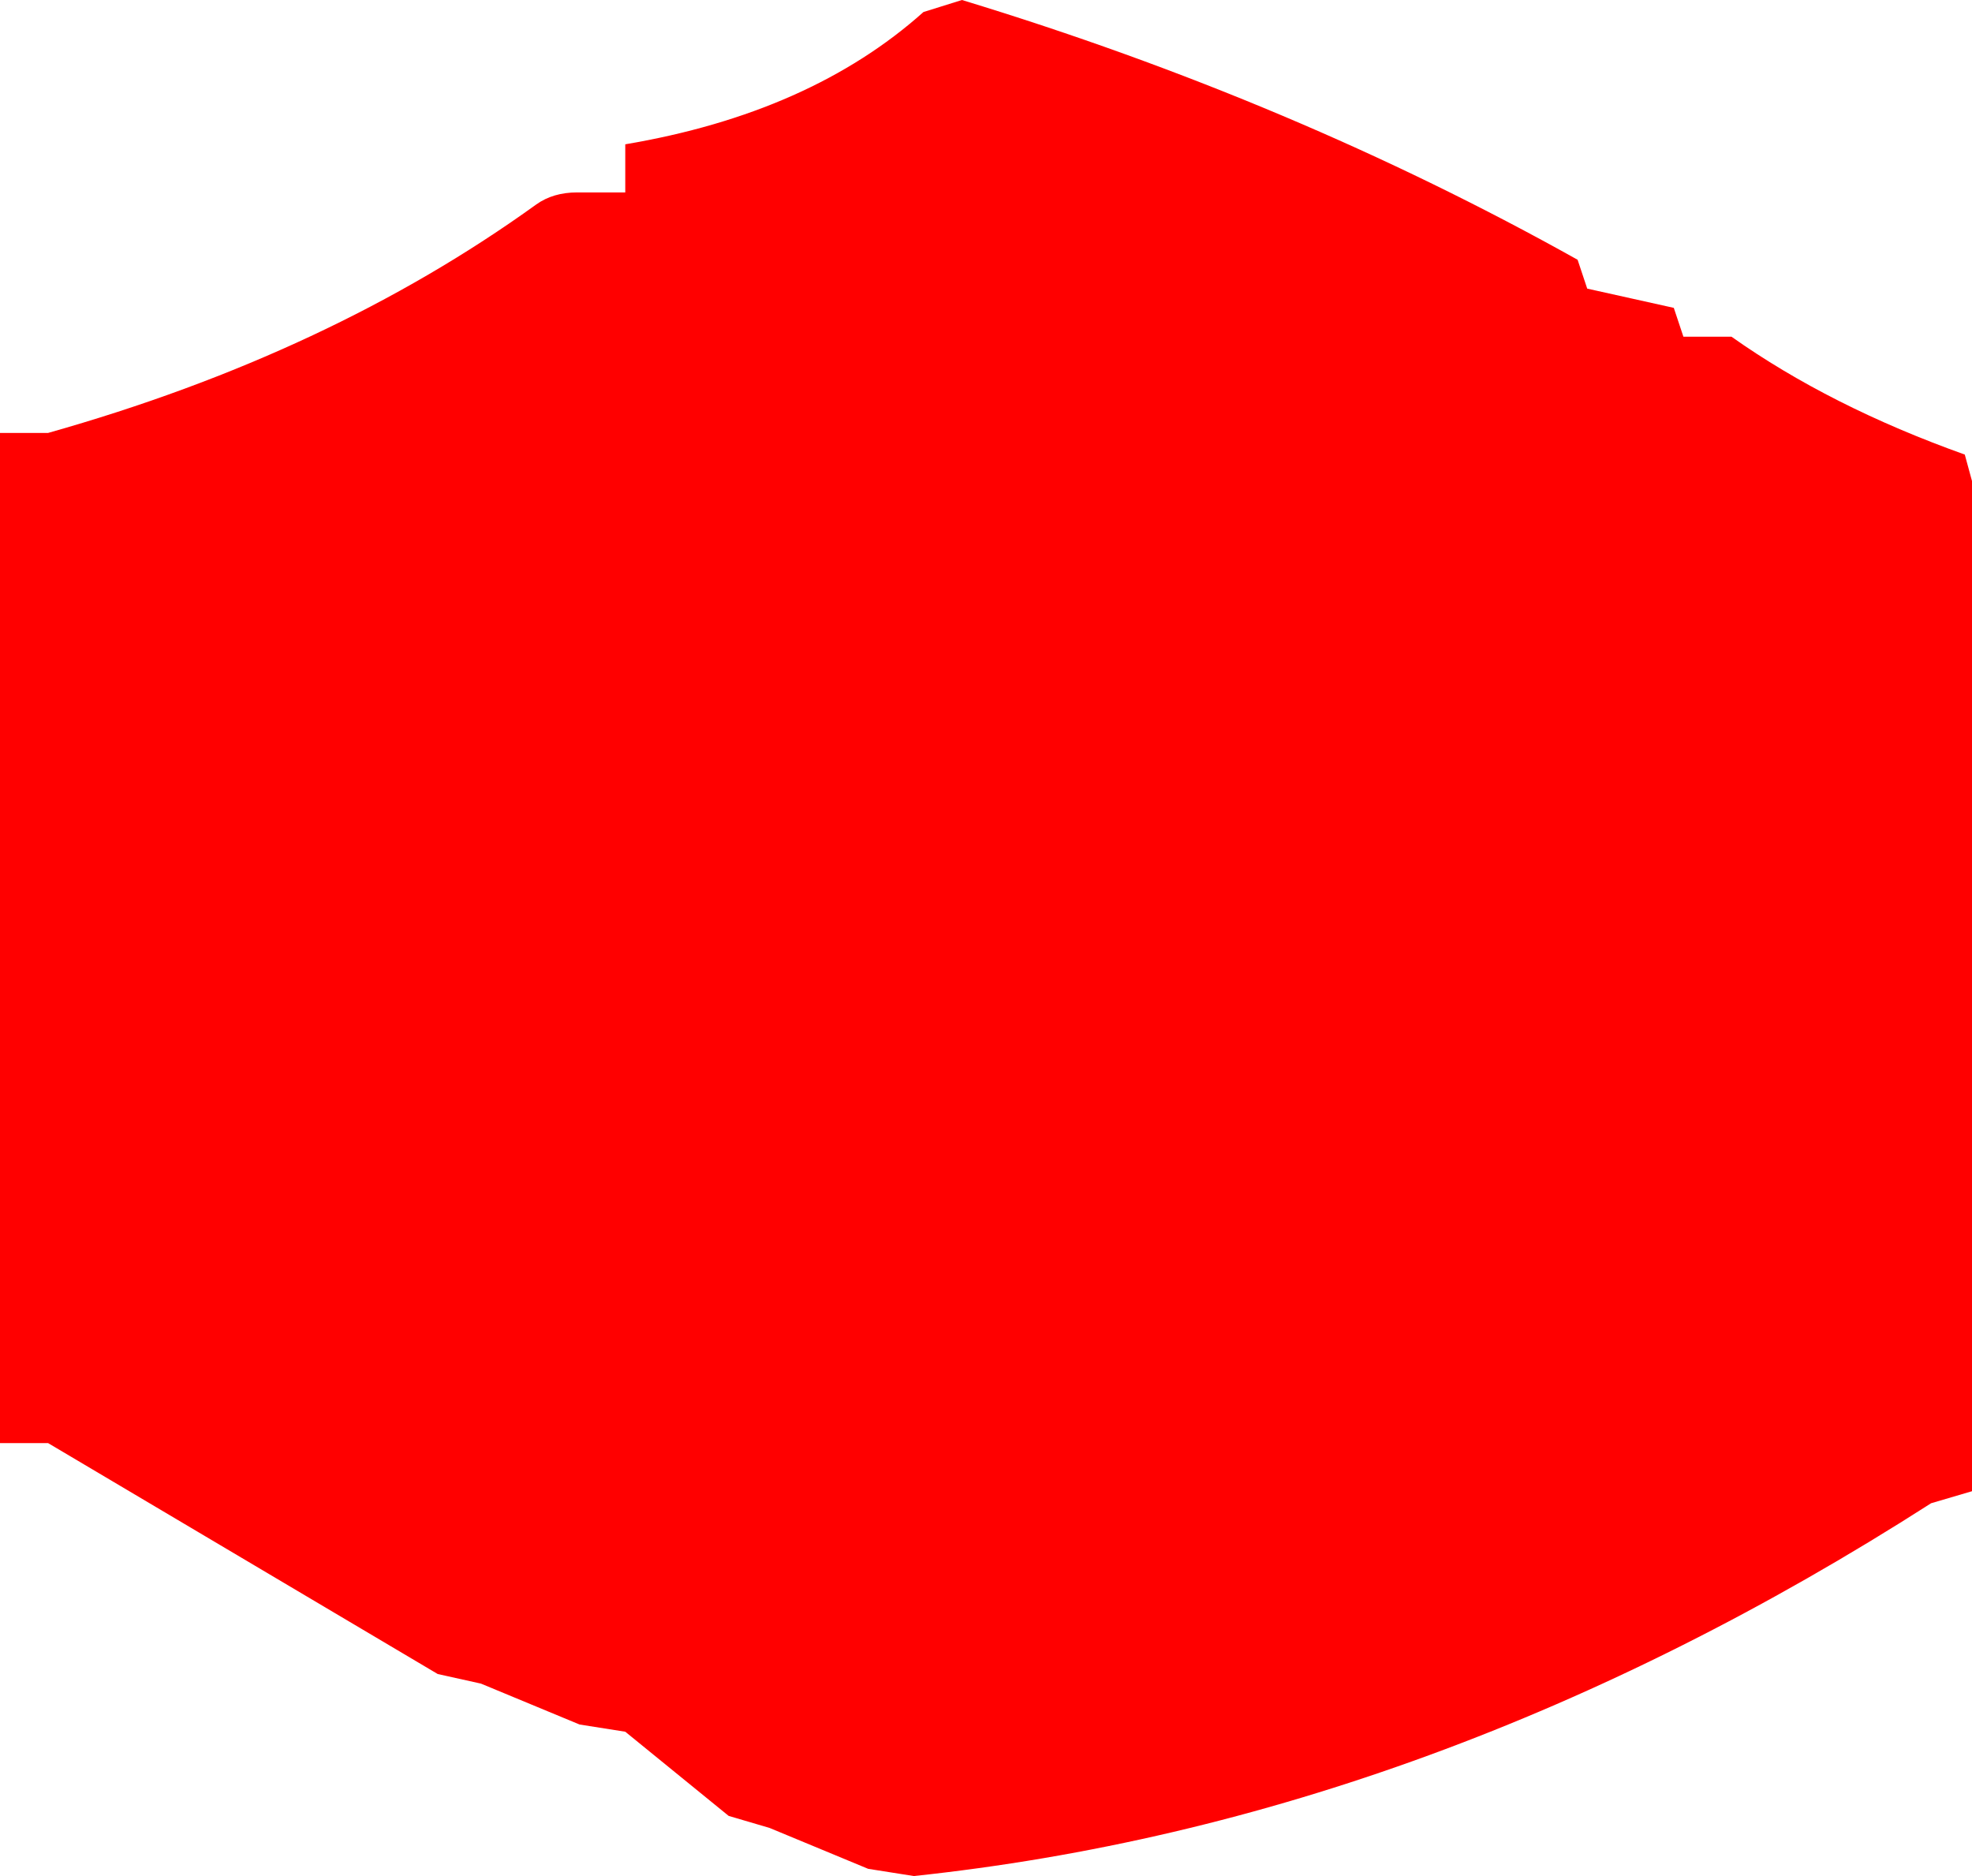 <?xml version="1.0" encoding="UTF-8" standalone="no"?>
<svg xmlns:xlink="http://www.w3.org/1999/xlink" height="39.0px" width="41.0px" xmlns="http://www.w3.org/2000/svg">
  <g transform="matrix(1.0, 0.0, 0.0, 1.0, 0.0, -1.0)">
    <path d="M41.0 11.0 L41.0 12.0 41.0 32.0 40.15 32.25 Q29.85 38.85 19.0 40.0 L18.05 39.85 16.0 39.0 15.15 38.75 13.0 37.0 12.05 36.85 10.0 36.0 9.1 35.8 1.0 31.0 0.0 31.0 0.0 30.0 0.0 10.0 1.0 10.0 Q6.85 8.35 11.15 5.25 11.5 5.0 12.0 5.0 L13.0 5.0 13.0 4.0 Q16.85 3.35 19.2 1.25 L20.0 1.0 Q26.9 3.1 32.8 6.4 L33.0 7.0 34.8 7.4 35.0 8.0 36.0 8.0 Q38.05 9.45 40.85 10.45 L41.0 11.0" fill="#ff0000" fill-rule="evenodd" stroke="none"/>
  </g>
</svg>
